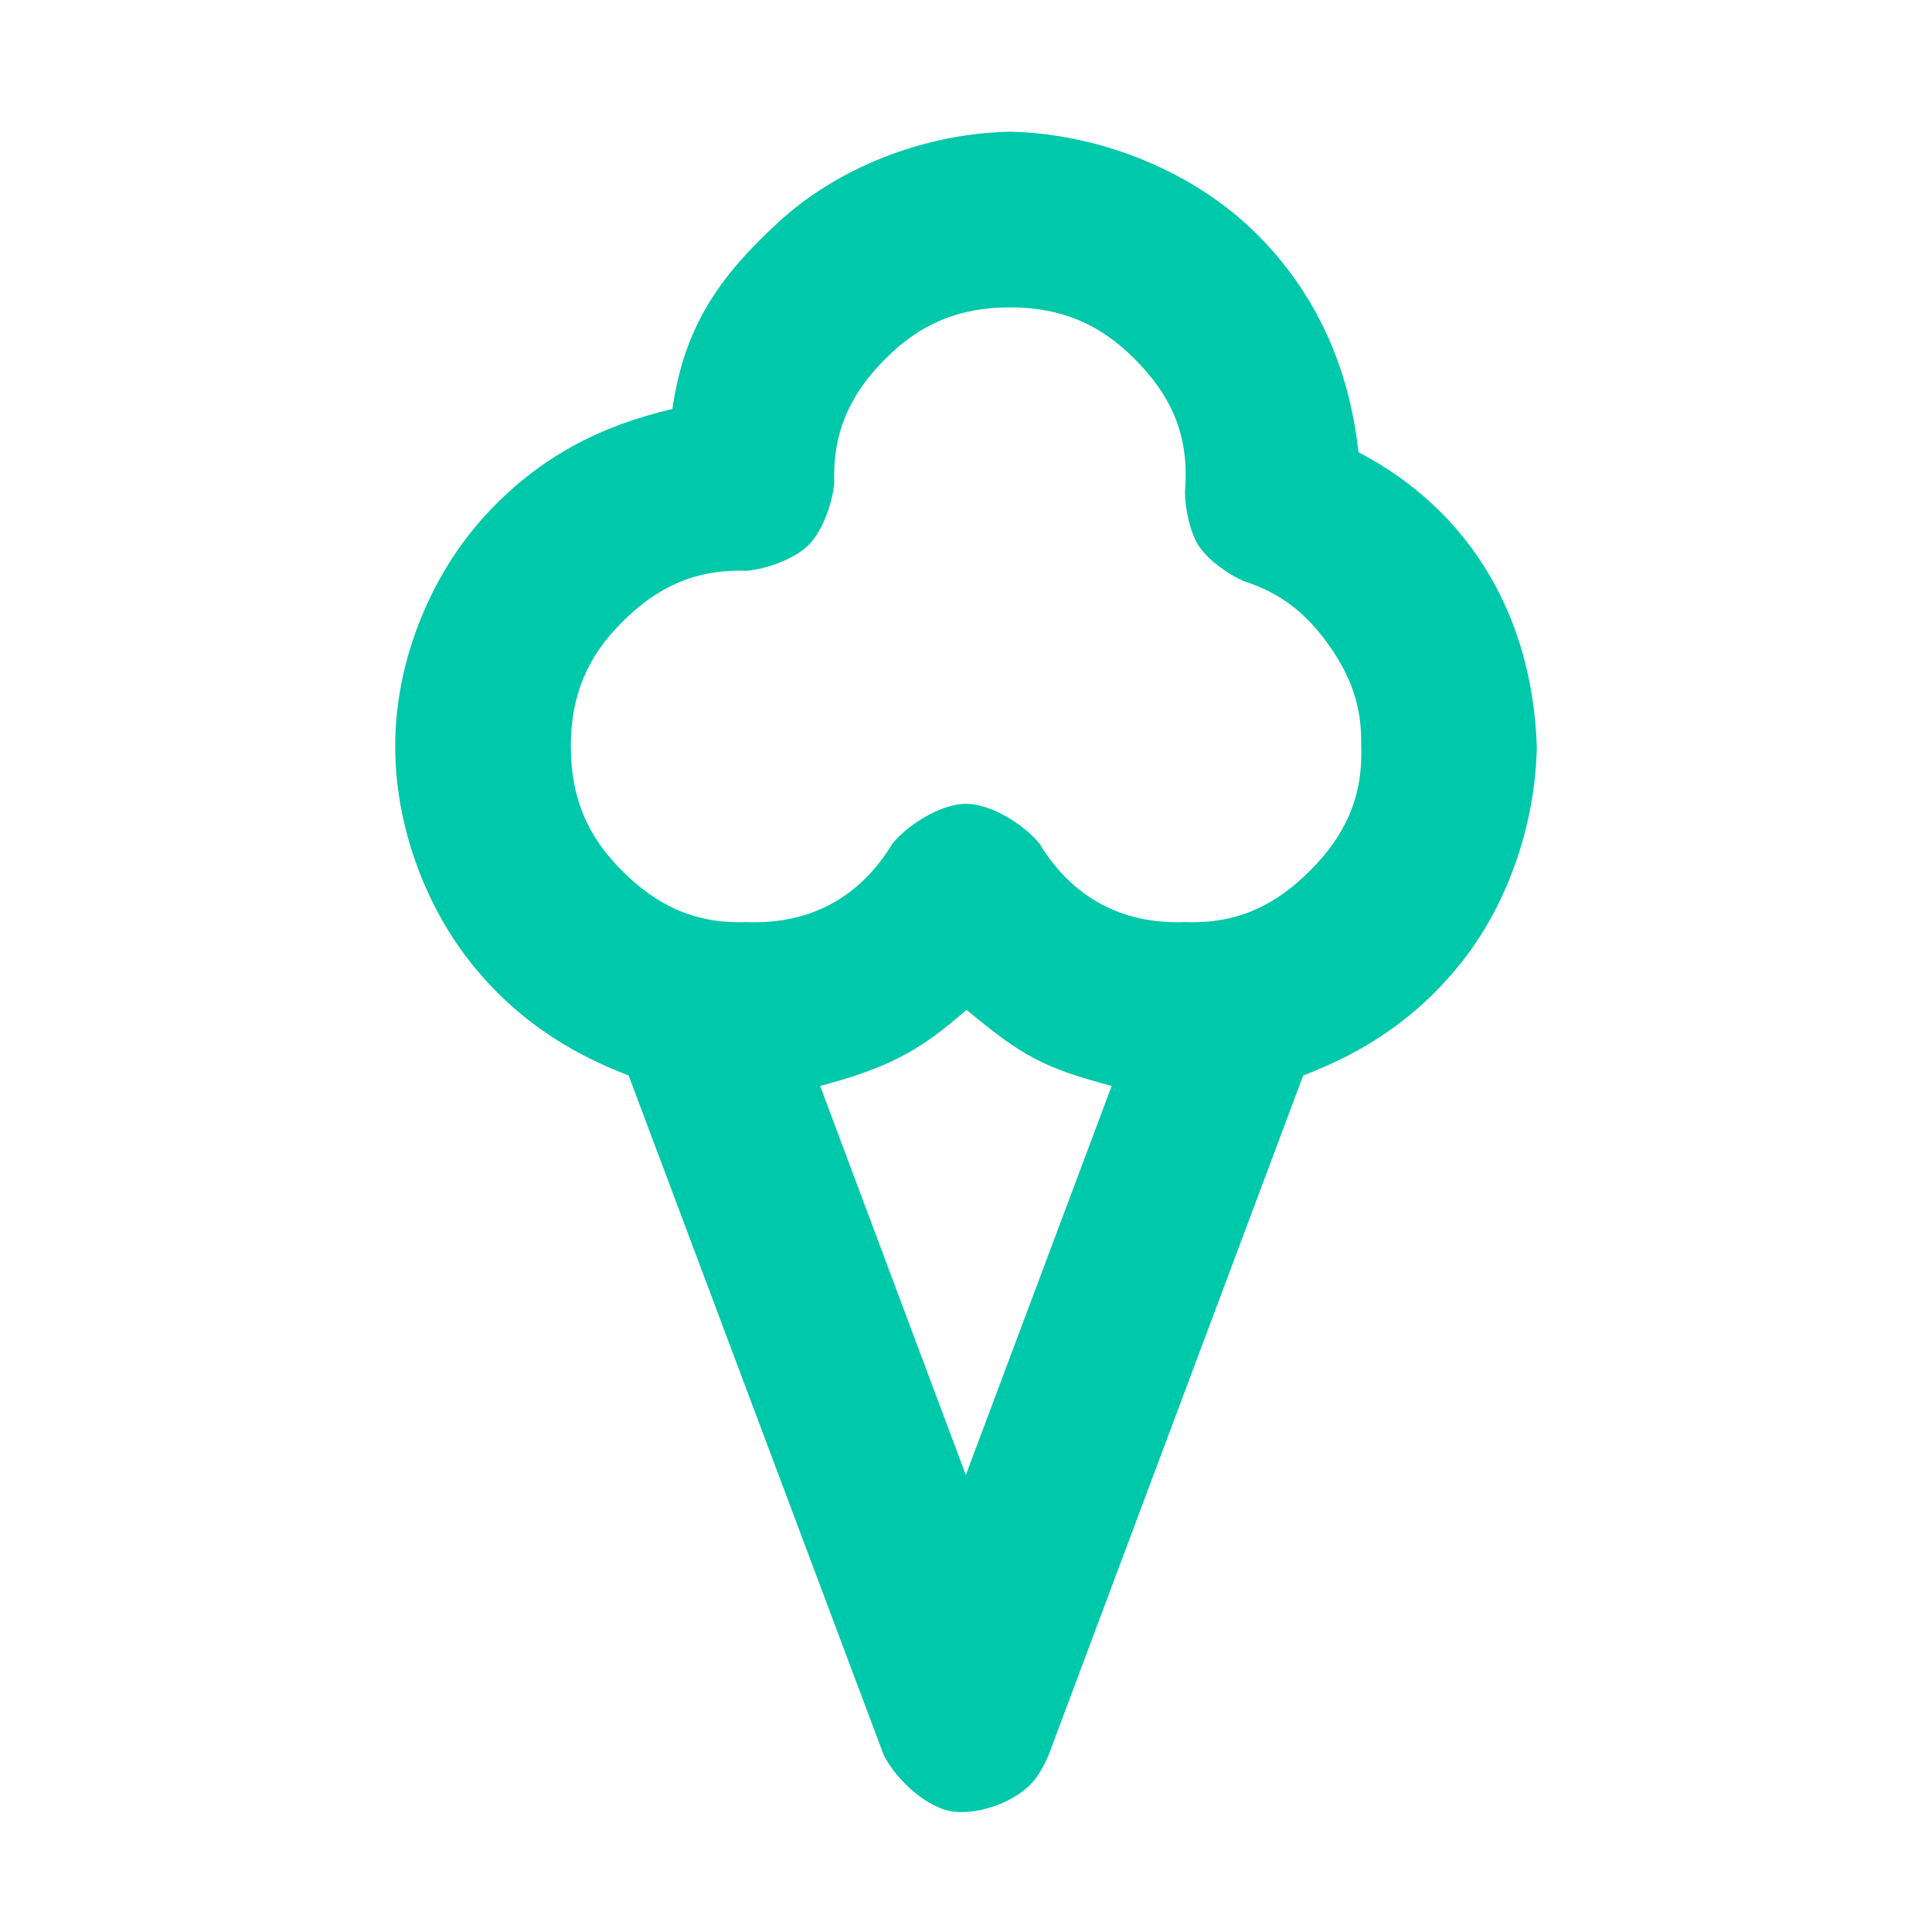 <svg viewBox="0 0 22 22" xmlns="http://www.w3.org/2000/svg"><path fill="rgb(0, 200, 170)" d="m11.5 1.5c1.057.022 2.11.47 2.803 1.157s1.063 1.542 1.166 2.492c1.266.66 1.98 1.865 2.031 3.351-.016.884-.329 1.776-.829 2.421-.5.646-1.117 1.056-1.831 1.325l-2.901 7.743c-.037.09-.104.214-.167.289-.211.255-.662.395-.937.348-.276-.046-.615-.34-.77-.636l-2.907-7.744c-.712-.27-1.331-.68-1.83-1.326-.499-.645-.828-1.537-.828-2.42 0-.988.415-1.967 1.028-2.633.612-.666 1.311-1.018 2.129-1.21.135-.948.544-1.517 1.21-2.129.666-.613 1.645-1.008 2.633-1.028zm1.416 2.583c-.388-.388-.825-.583-1.416-.583-.592 0-1.028.195-1.416.584-.389.388-.606.824-.584 1.416-.022.24-.139.554-.293.707-.153.154-.467.271-.707.293-.592-.022-1.028.195-1.416.584-.389.388-.584.824-.584 1.416s.195 1.028.584 1.416c.388.389.824.606 1.416.584.72.029 1.292-.278 1.664-.896.202-.239.57-.451.836-.451s.634.212.836.451c.372.617.943.925 1.664.896.592.022 1.028-.195 1.416-.584.389-.388.606-.824.584-1.416.012-.452-.118-.802-.369-1.155-.25-.353-.538-.591-.969-.728-.184-.08-.41-.245-.511-.401s-.159-.43-.157-.63c.003-.038.005-.067.006-.104.021-.592-.196-1.011-.584-1.399zm-3.577 8.283 1.659 4.43 1.661-4.43c-.776-.208-1.011-.334-1.653-.867-.533.469-.89.66-1.667.867z"/></svg>
